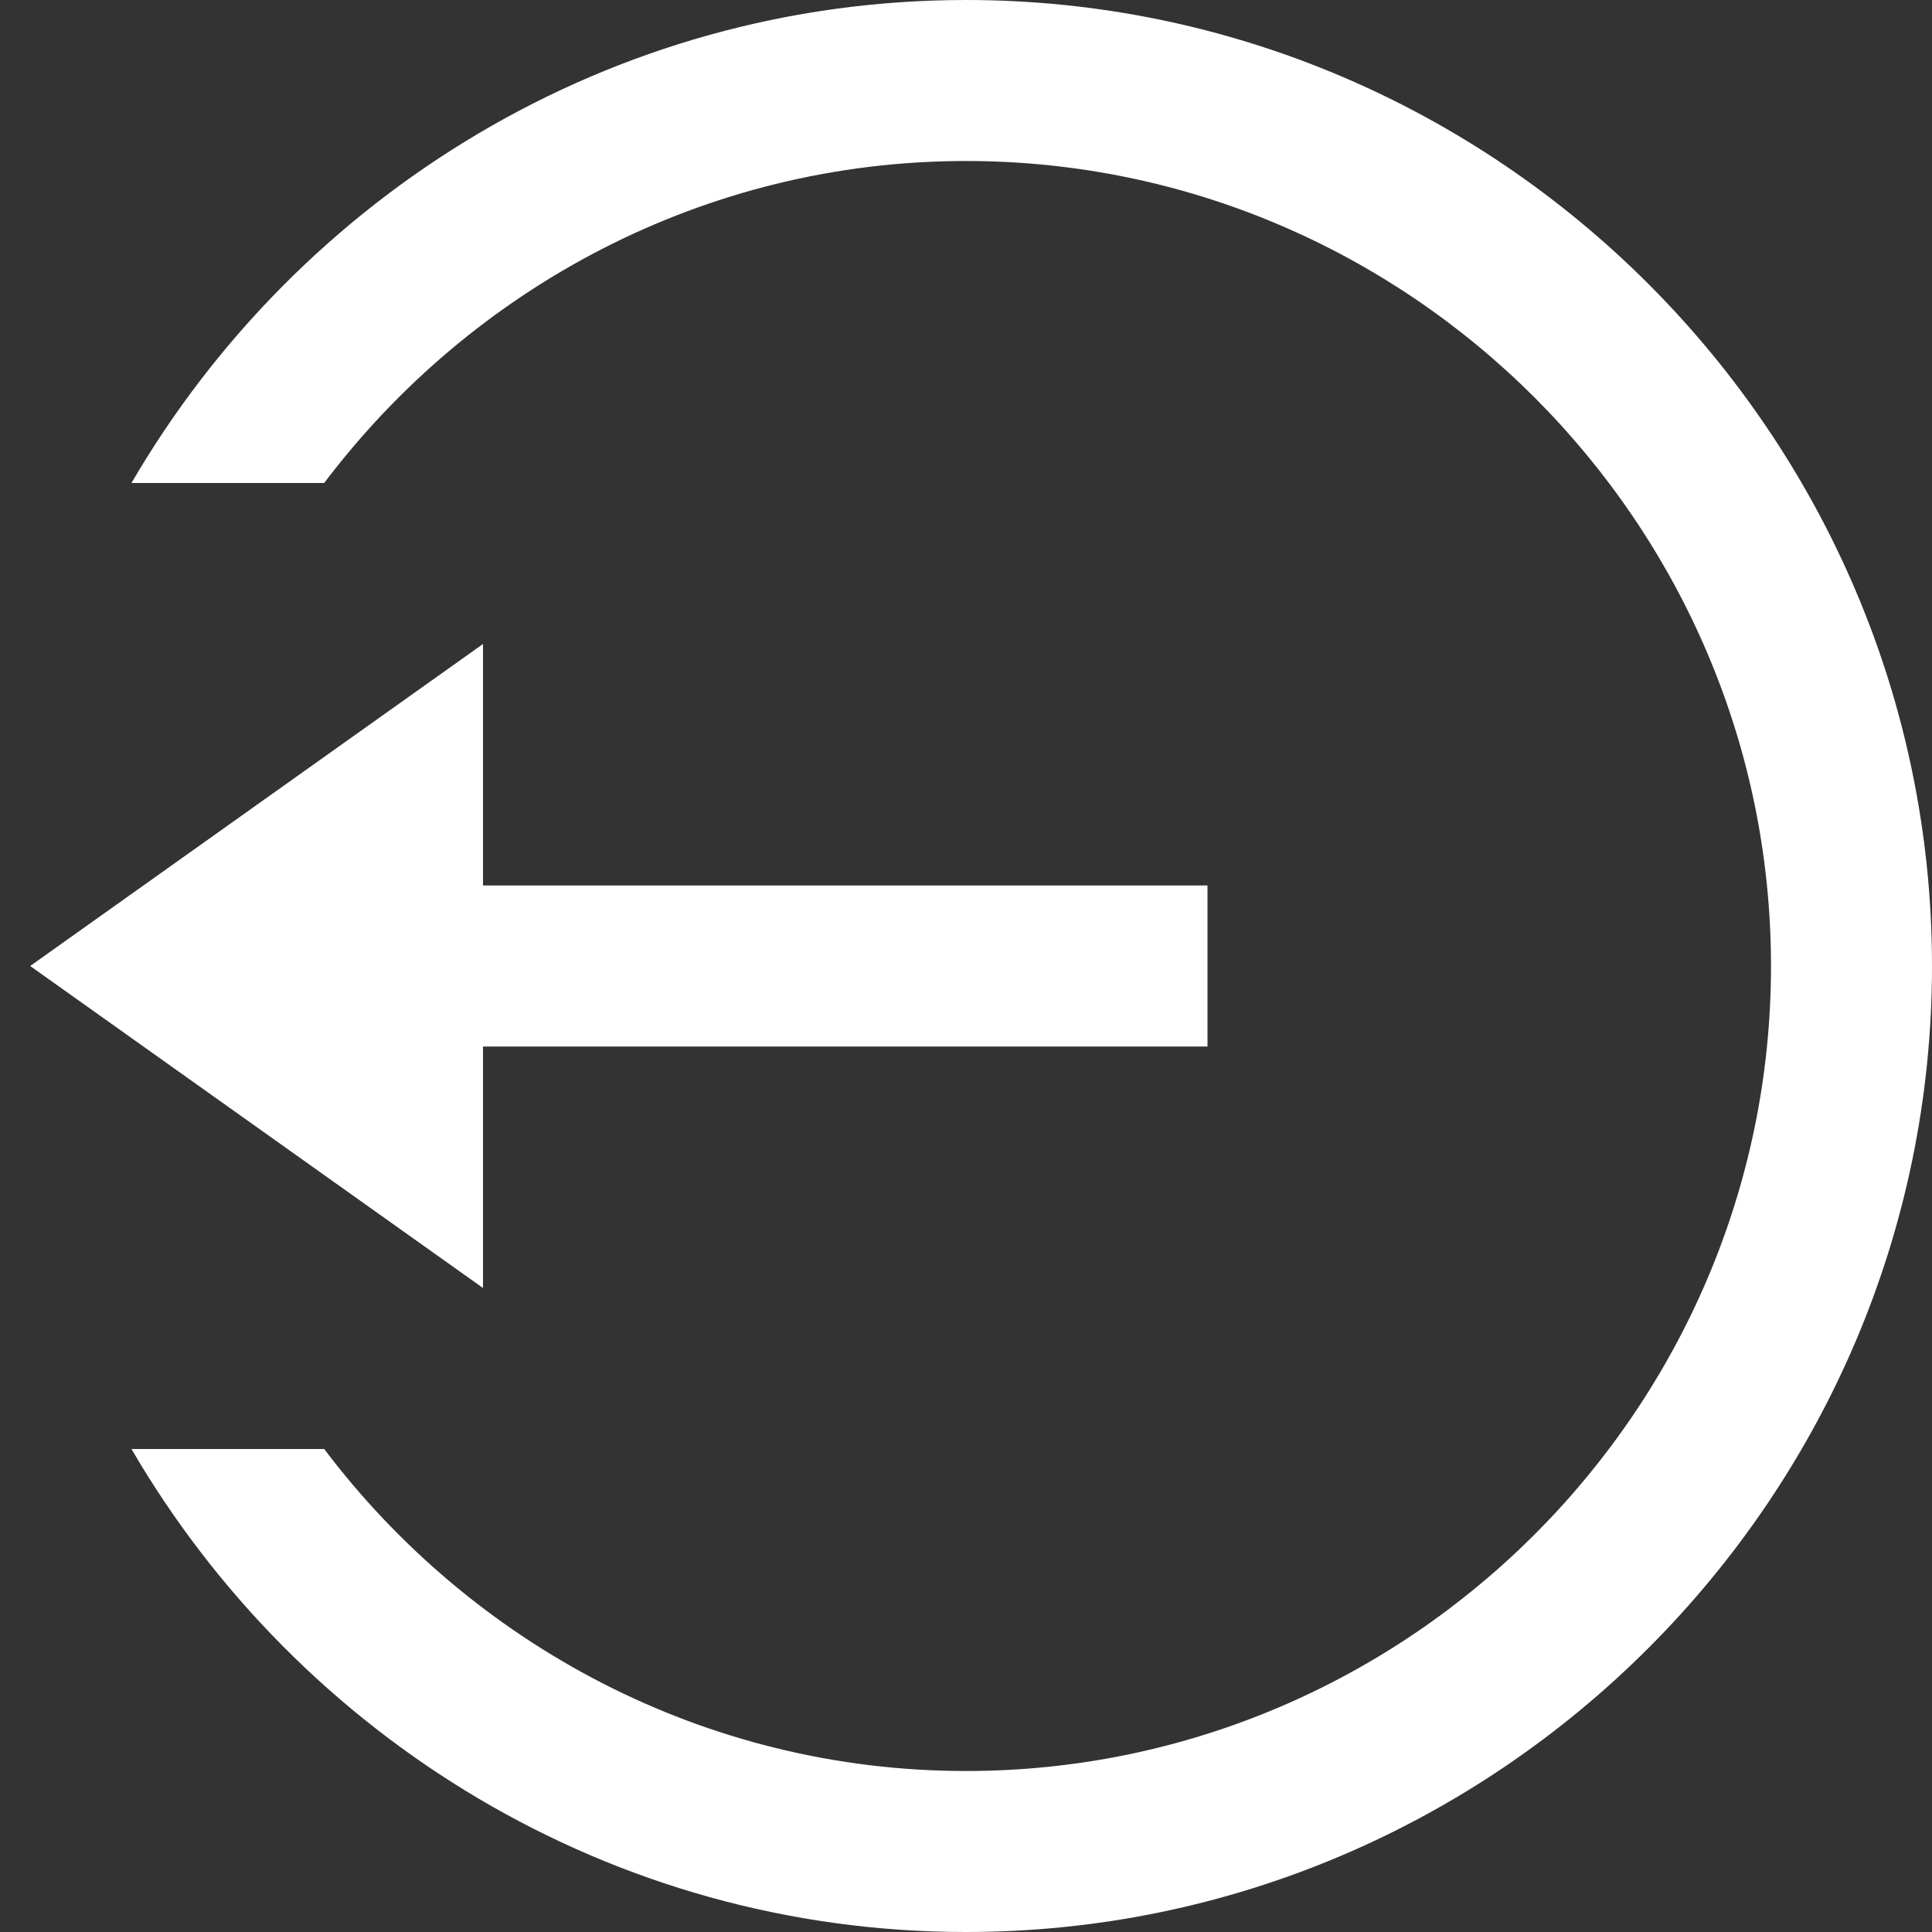 <svg width="18" height="18" xmlns="http://www.w3.org/2000/svg" xmlns:xlink="http://www.w3.org/1999/xlink" viewBox="0 0 24 24" fill="#FFFFFF">
  <rect x="0" y="0" width="24" height="24" fill="#333333" stroke="none"/>
  <path d="M12 0C7.584 0 3.717 2.424 1.633 6L4.027 6C5.856 3.579 8.749 2 12 2C17.5 2 22 6.5 22 12C22 17.5 17.5 22 12 22C8.75 22 5.856 20.421 4.027 18L1.633 18C3.717 21.576 7.584 24 12 24C18.6 24 24 18.6 24 12C24 5.4 18.6 0 12 0 z M 6 8L0.375 12L6 16L6 13L15 13L15 11L6 11L6 8 z" fill="#FFFFFF" />
</svg>
